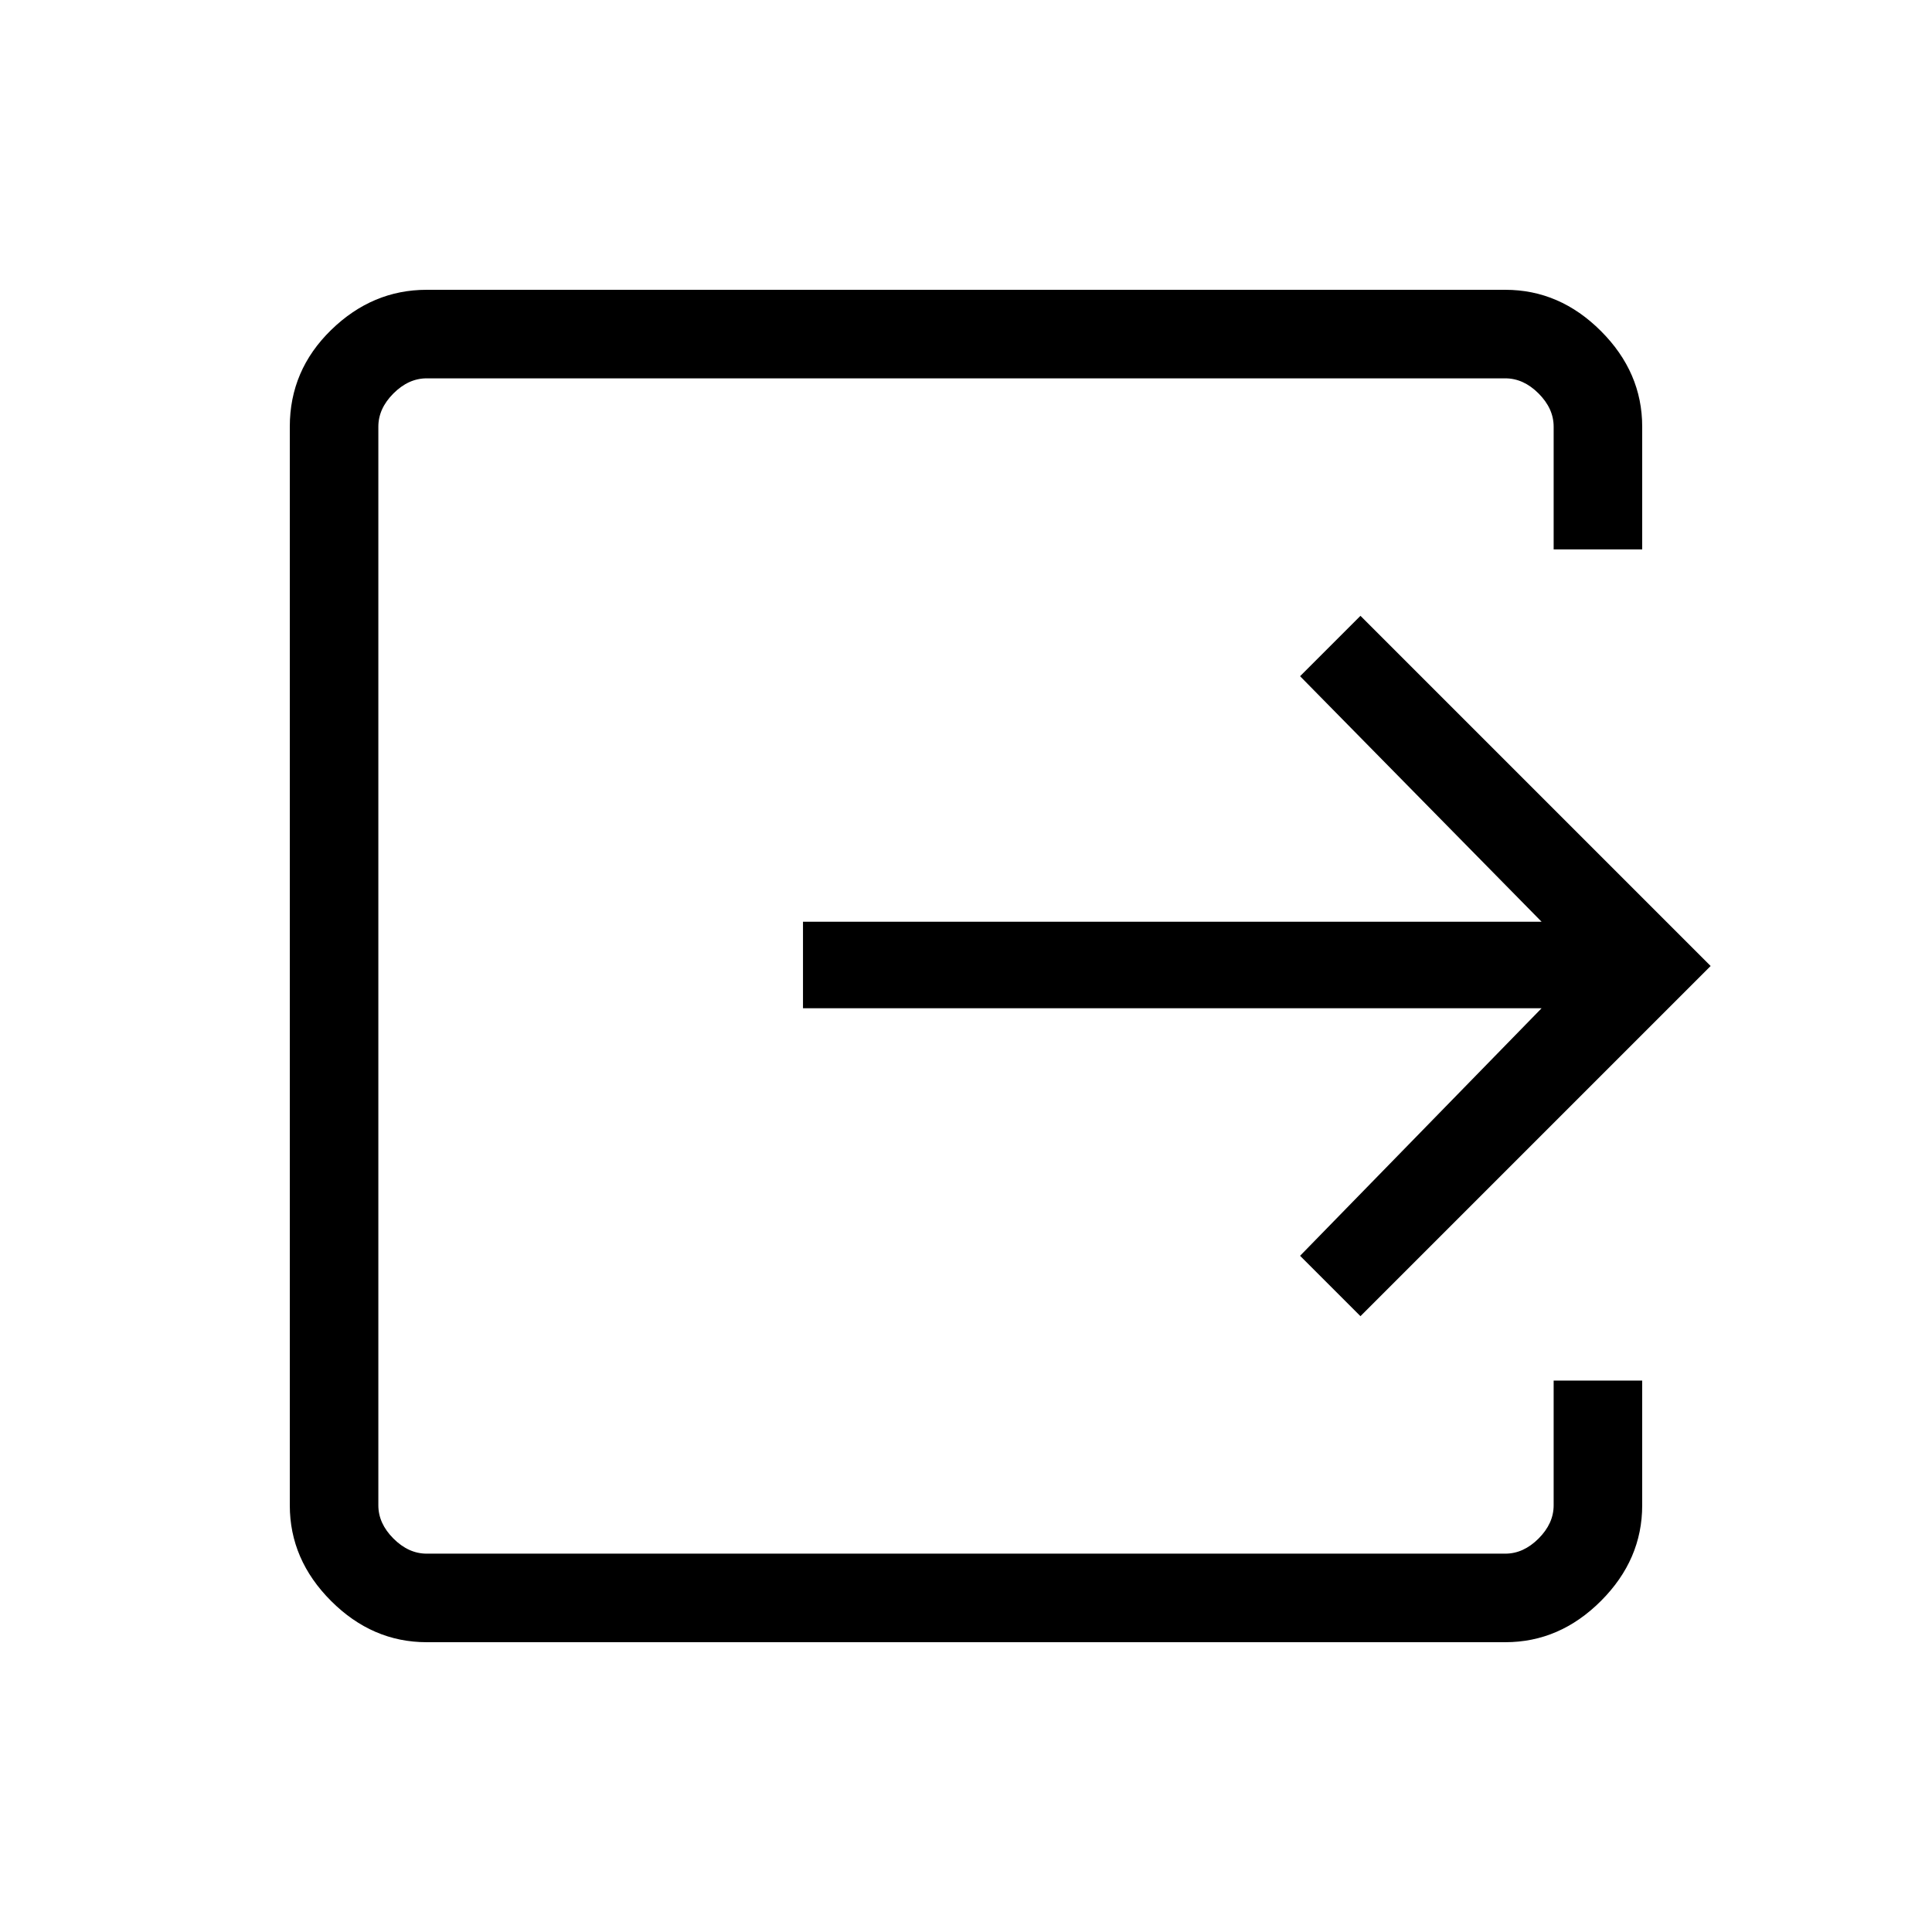 <svg xmlns="http://www.w3.org/2000/svg" height="48" width="48"><path d="M10.6 40.8q-1.35 0-2.375-1.025T7.2 37.4V10.6q0-1.4 1.025-2.4t2.375-1h26.8q1.35 0 2.375 1.025T40.8 10.6v3.05h-2.2V10.6q0-.45-.375-.825Q37.85 9.4 37.4 9.4H10.6q-.45 0-.825.375-.375.375-.375.825v26.8q0 .45.375.825.375.375.825.375h26.8q.45 0 .825-.375.375-.375.375-.825v-3.1h2.2v3.1q0 1.35-1.025 2.375T37.4 40.8Zm23.2-8.1-1.5-1.5 6-6.15H19.95V22.9H38.3l-6-6.1 1.5-1.5 8.7 8.7Z"/></svg>